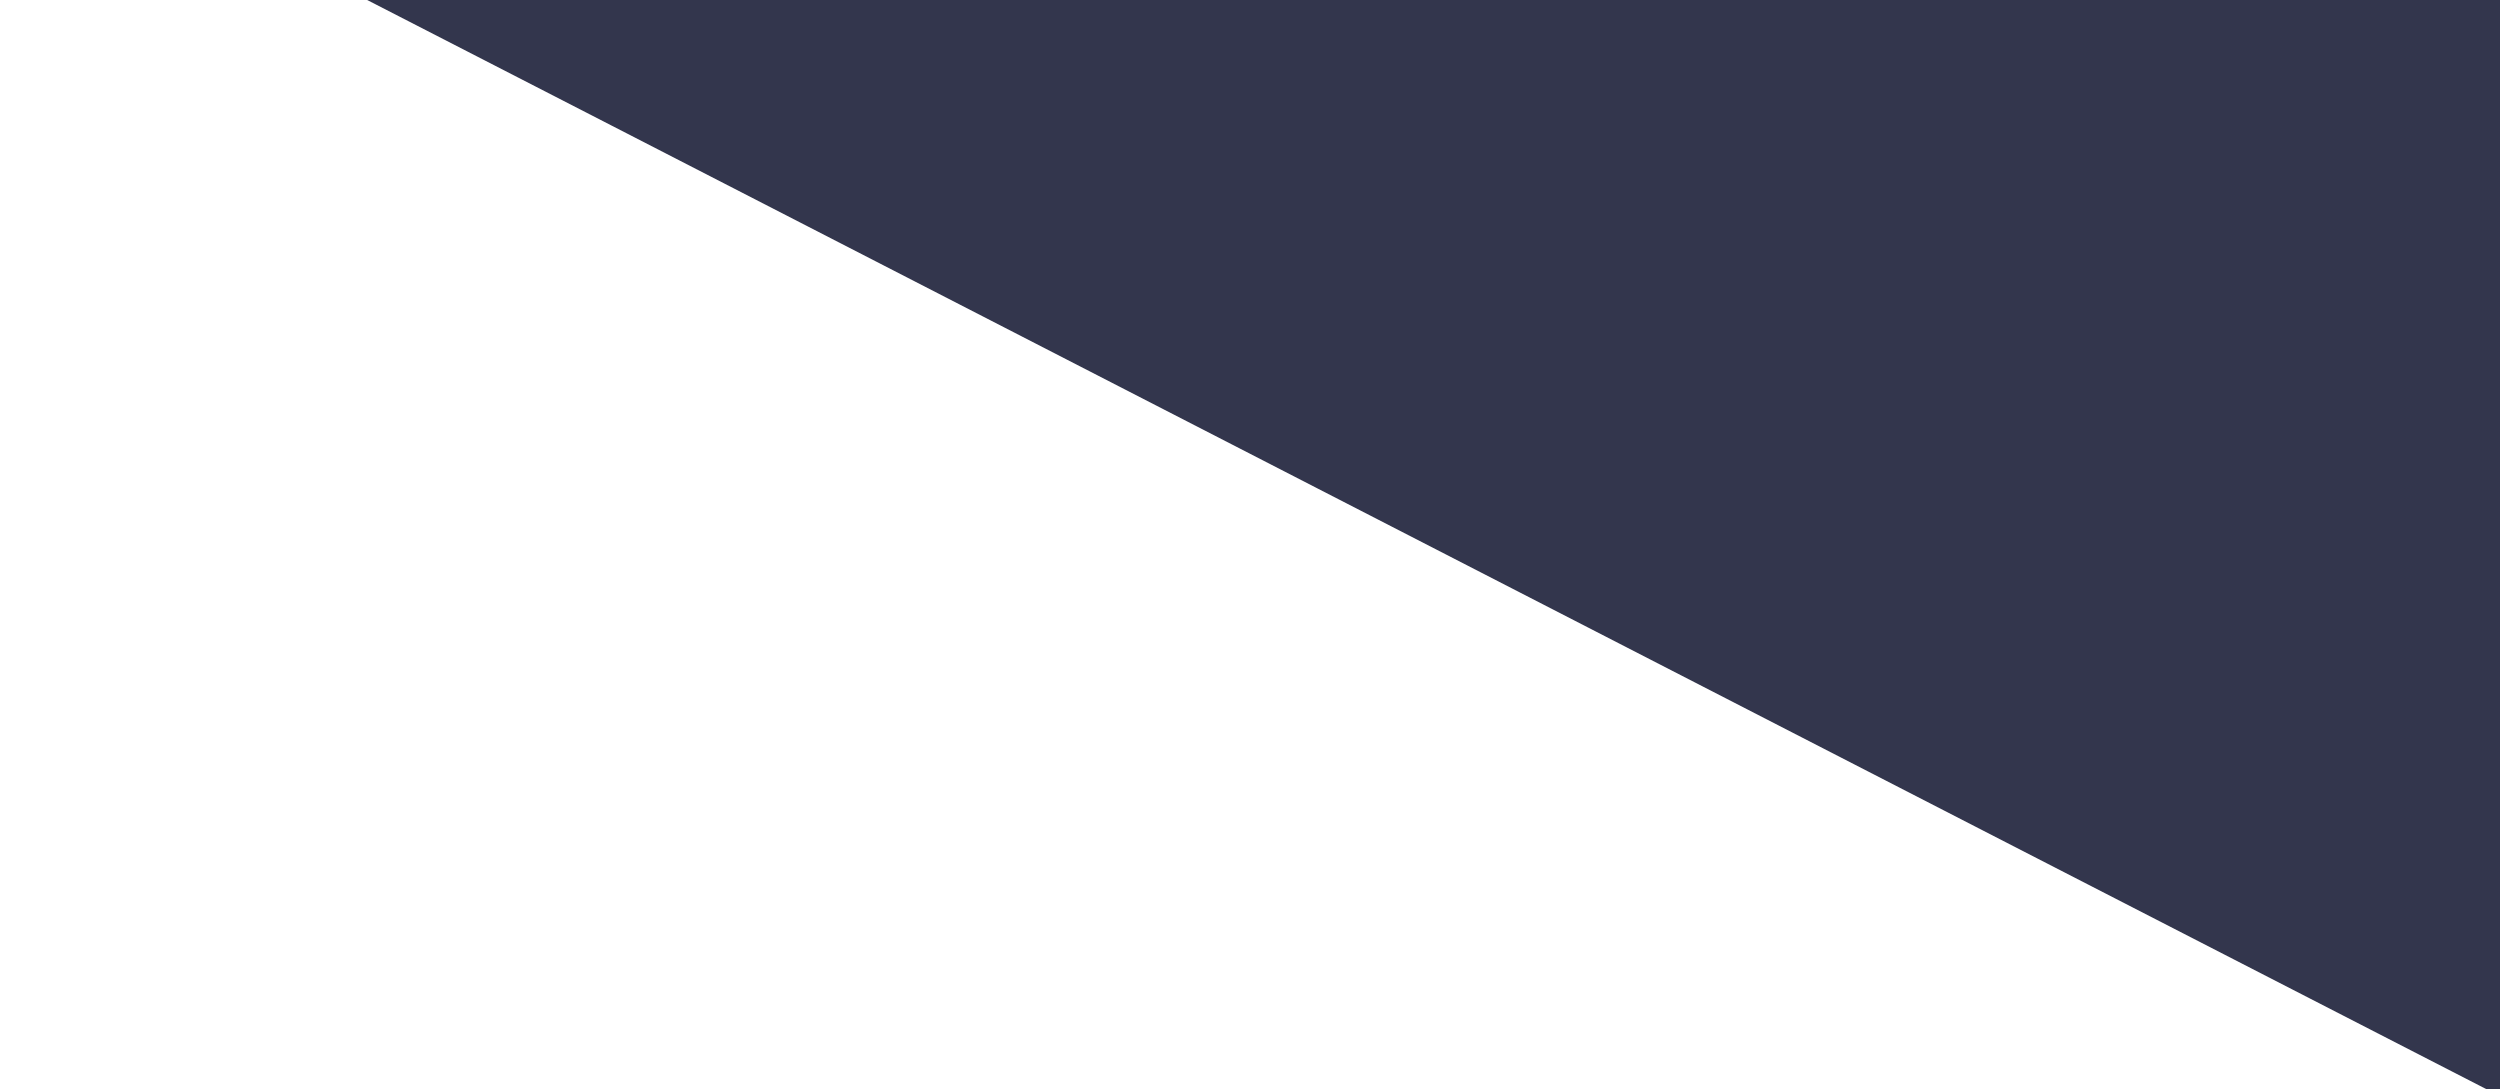 <svg width="1267" height="552" viewBox="0 0 1267 552" fill="none" xmlns="http://www.w3.org/2000/svg">
<path d="M480.139 -1069.98C492.76 -1094.54 522.903 -1104.22 547.464 -1091.6L1825.45 -434.856C1850.01 -422.234 1859.69 -392.092 1847.06 -367.531L1373.48 554.031C1360.86 578.587 1330.92 588.368 1306.37 575.753C1192.5 517.268 883.308 358.439 667.648 247.511C452.49 136.841 142.161 -22.572 28.005 -81.207C3.438 -93.826 -6.054 -123.875 6.569 -148.44L480.139 -1069.98Z" fill="#33364D"/>
</svg>
